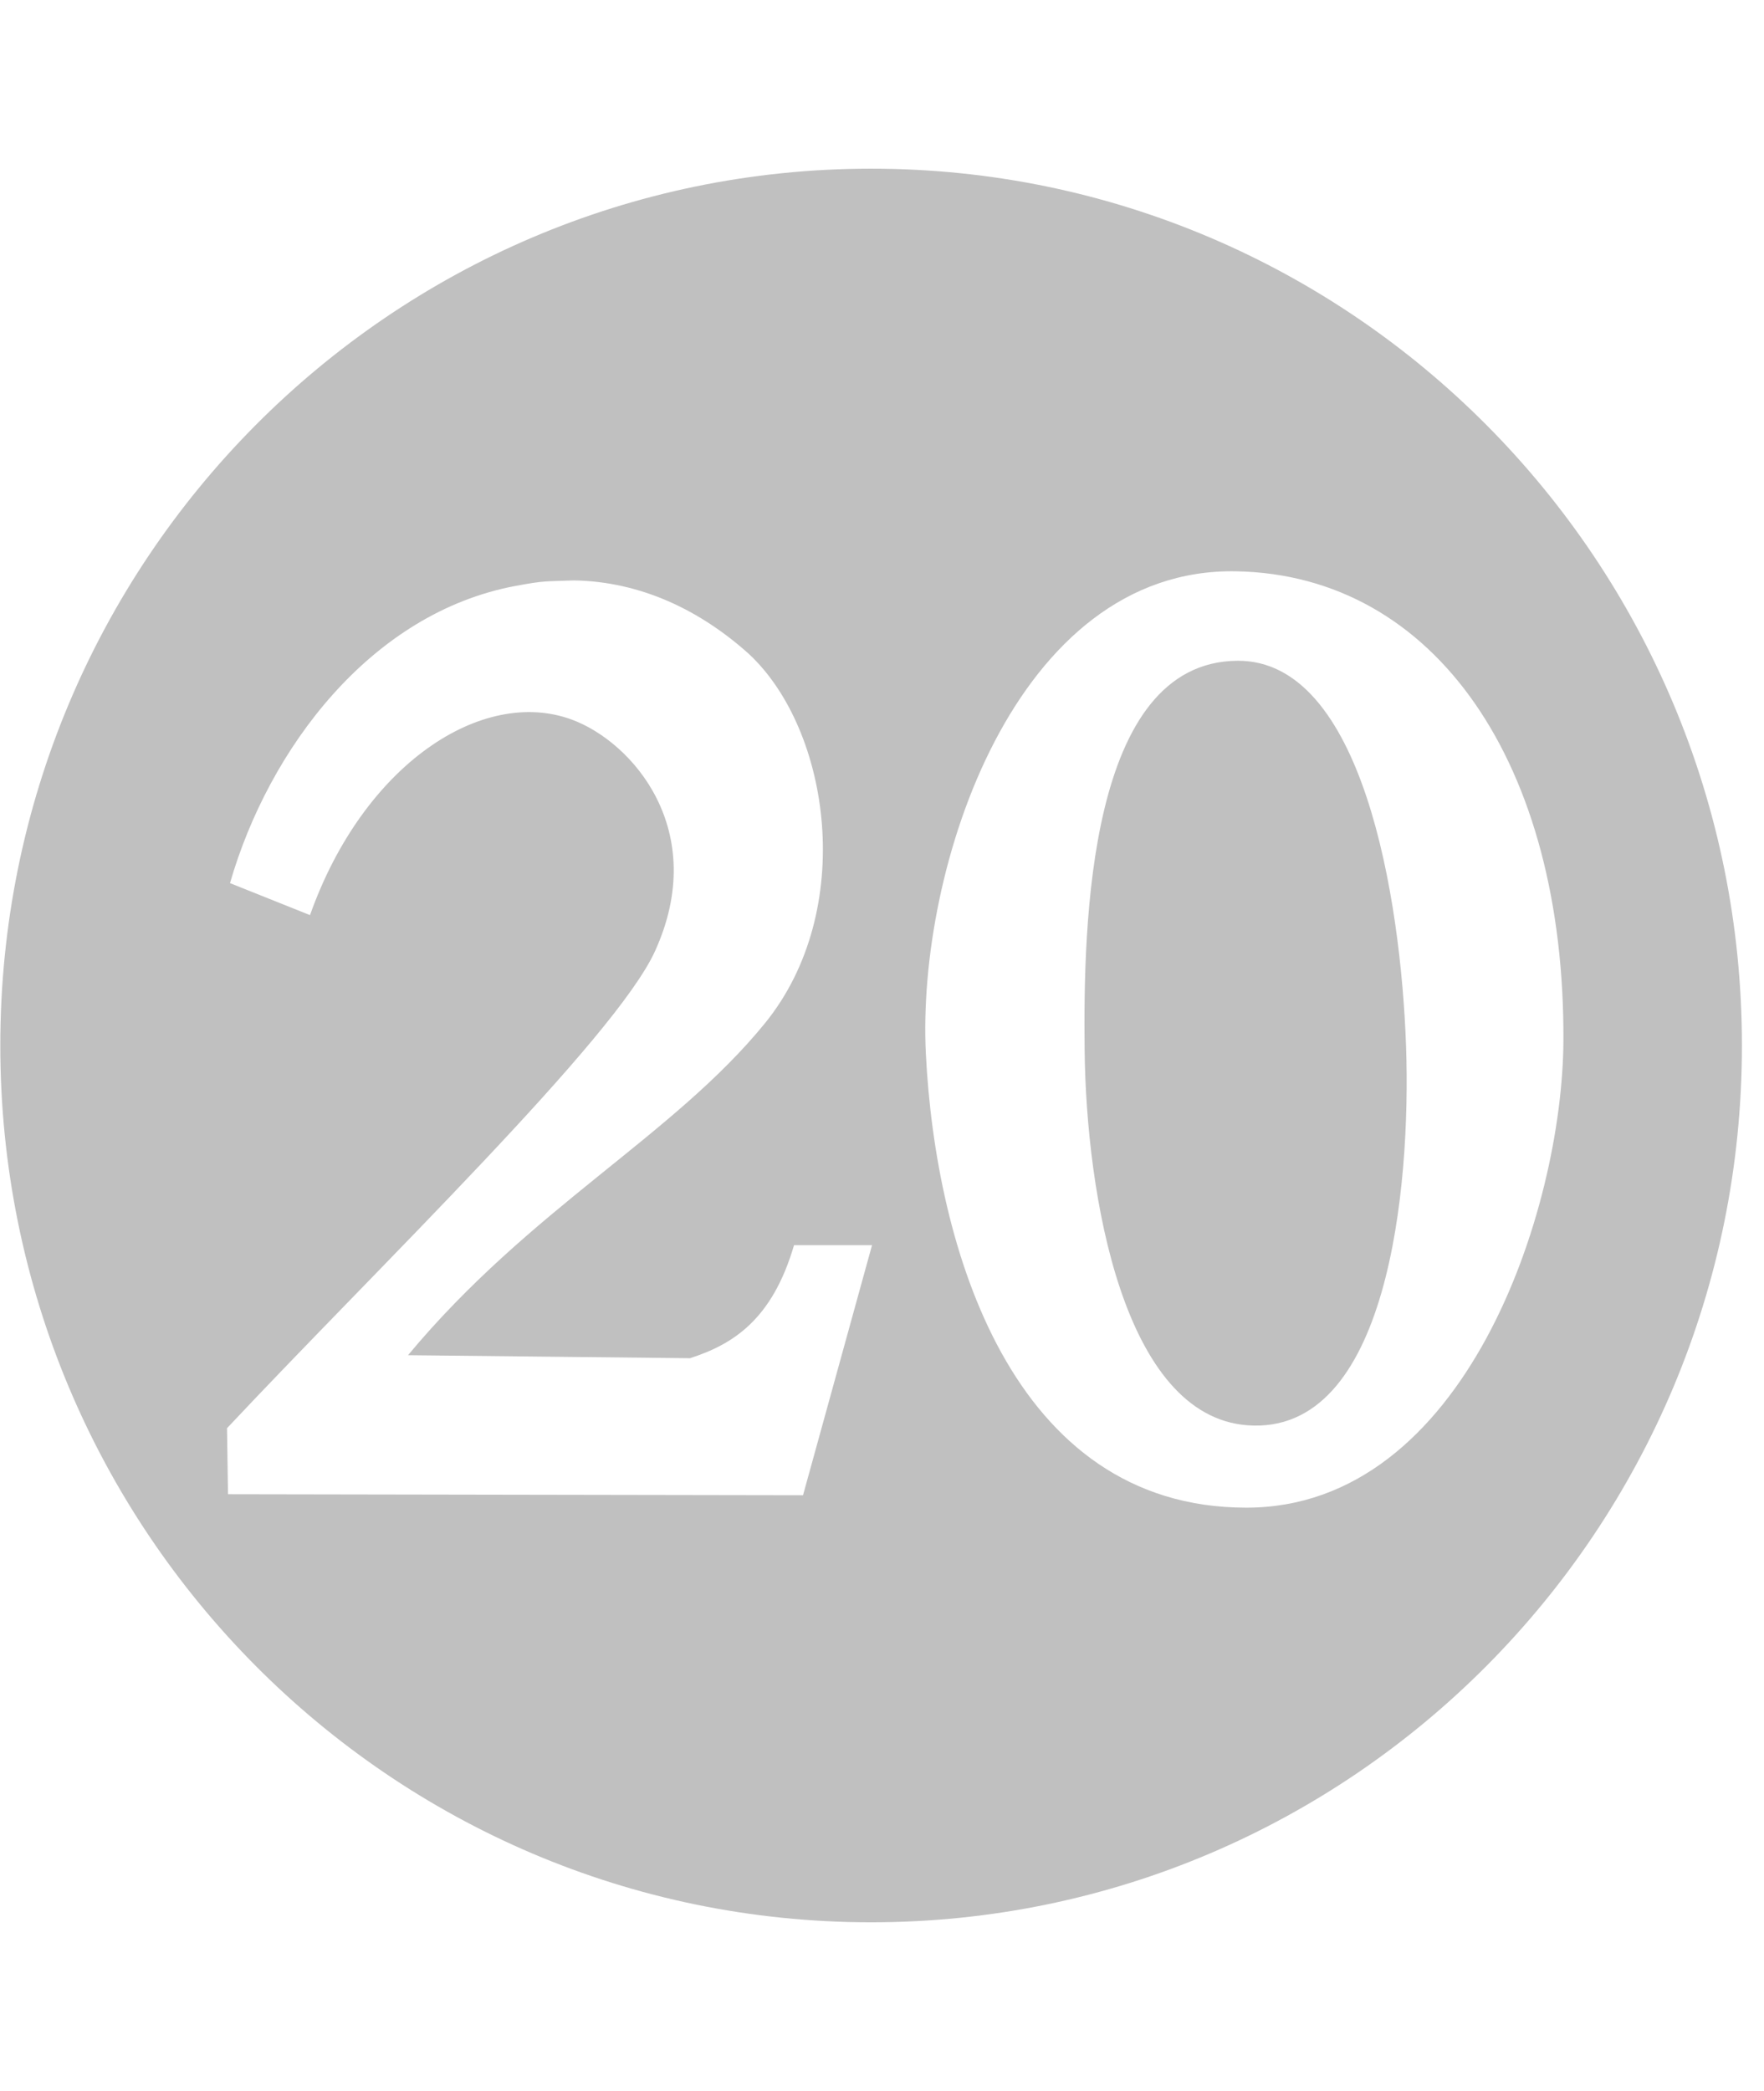 <svg xmlns="http://www.w3.org/2000/svg" viewBox="0 0 864 1024"><path fill="silver" d="M426.667 82.603c235.609 0 426.588 192.268 426.516 429.397.072 237.129-190.908 429.397-426.516 429.397S.079 749.129.151 512C.079 274.871 191.059 82.603 426.667 82.603zM605.46 279.777c-108.38-1.971-156.508 145.744-151.982 236.209 4.736 94.664 41.871 222.244 156.831 222.355 107.45.108 155.005-145.923 155.445-228.589.722-135.267-62.561-228.198-160.294-229.975zm.693 43.817c61.09-.35 79.976 115.601 82.534 188.928 2.417 69.265-8.781 190.645-77.686 185.467-60.65-4.557-78.995-112.382-79.764-184.081-.654-60.865 1.601-189.896 74.916-190.314zm-325.058-39.35c-14.346.553-14.176.029-28.358 2.654-71.089 13.153-121.117 79.838-140.08 145.582l39.185 15.674c26.32-74.155 84.579-111.805 128.167-95.77 29.996 11.035 67.618 54.548 40.818 113.403-19.608 43.063-136.018 155.138-209.64 233.643l.49 32.328 281.644.49 33.797-122.453h-38.207c-10.689 36.535-29.906 48.555-50.941 55.349l-138.127-1.469c59.824-71.914 130.057-107.488 174.863-162.62 44.838-55.166 32.125-143.452-7.837-180.741-23.938-21.547-53.166-35.545-85.775-36.069z"/></svg>
